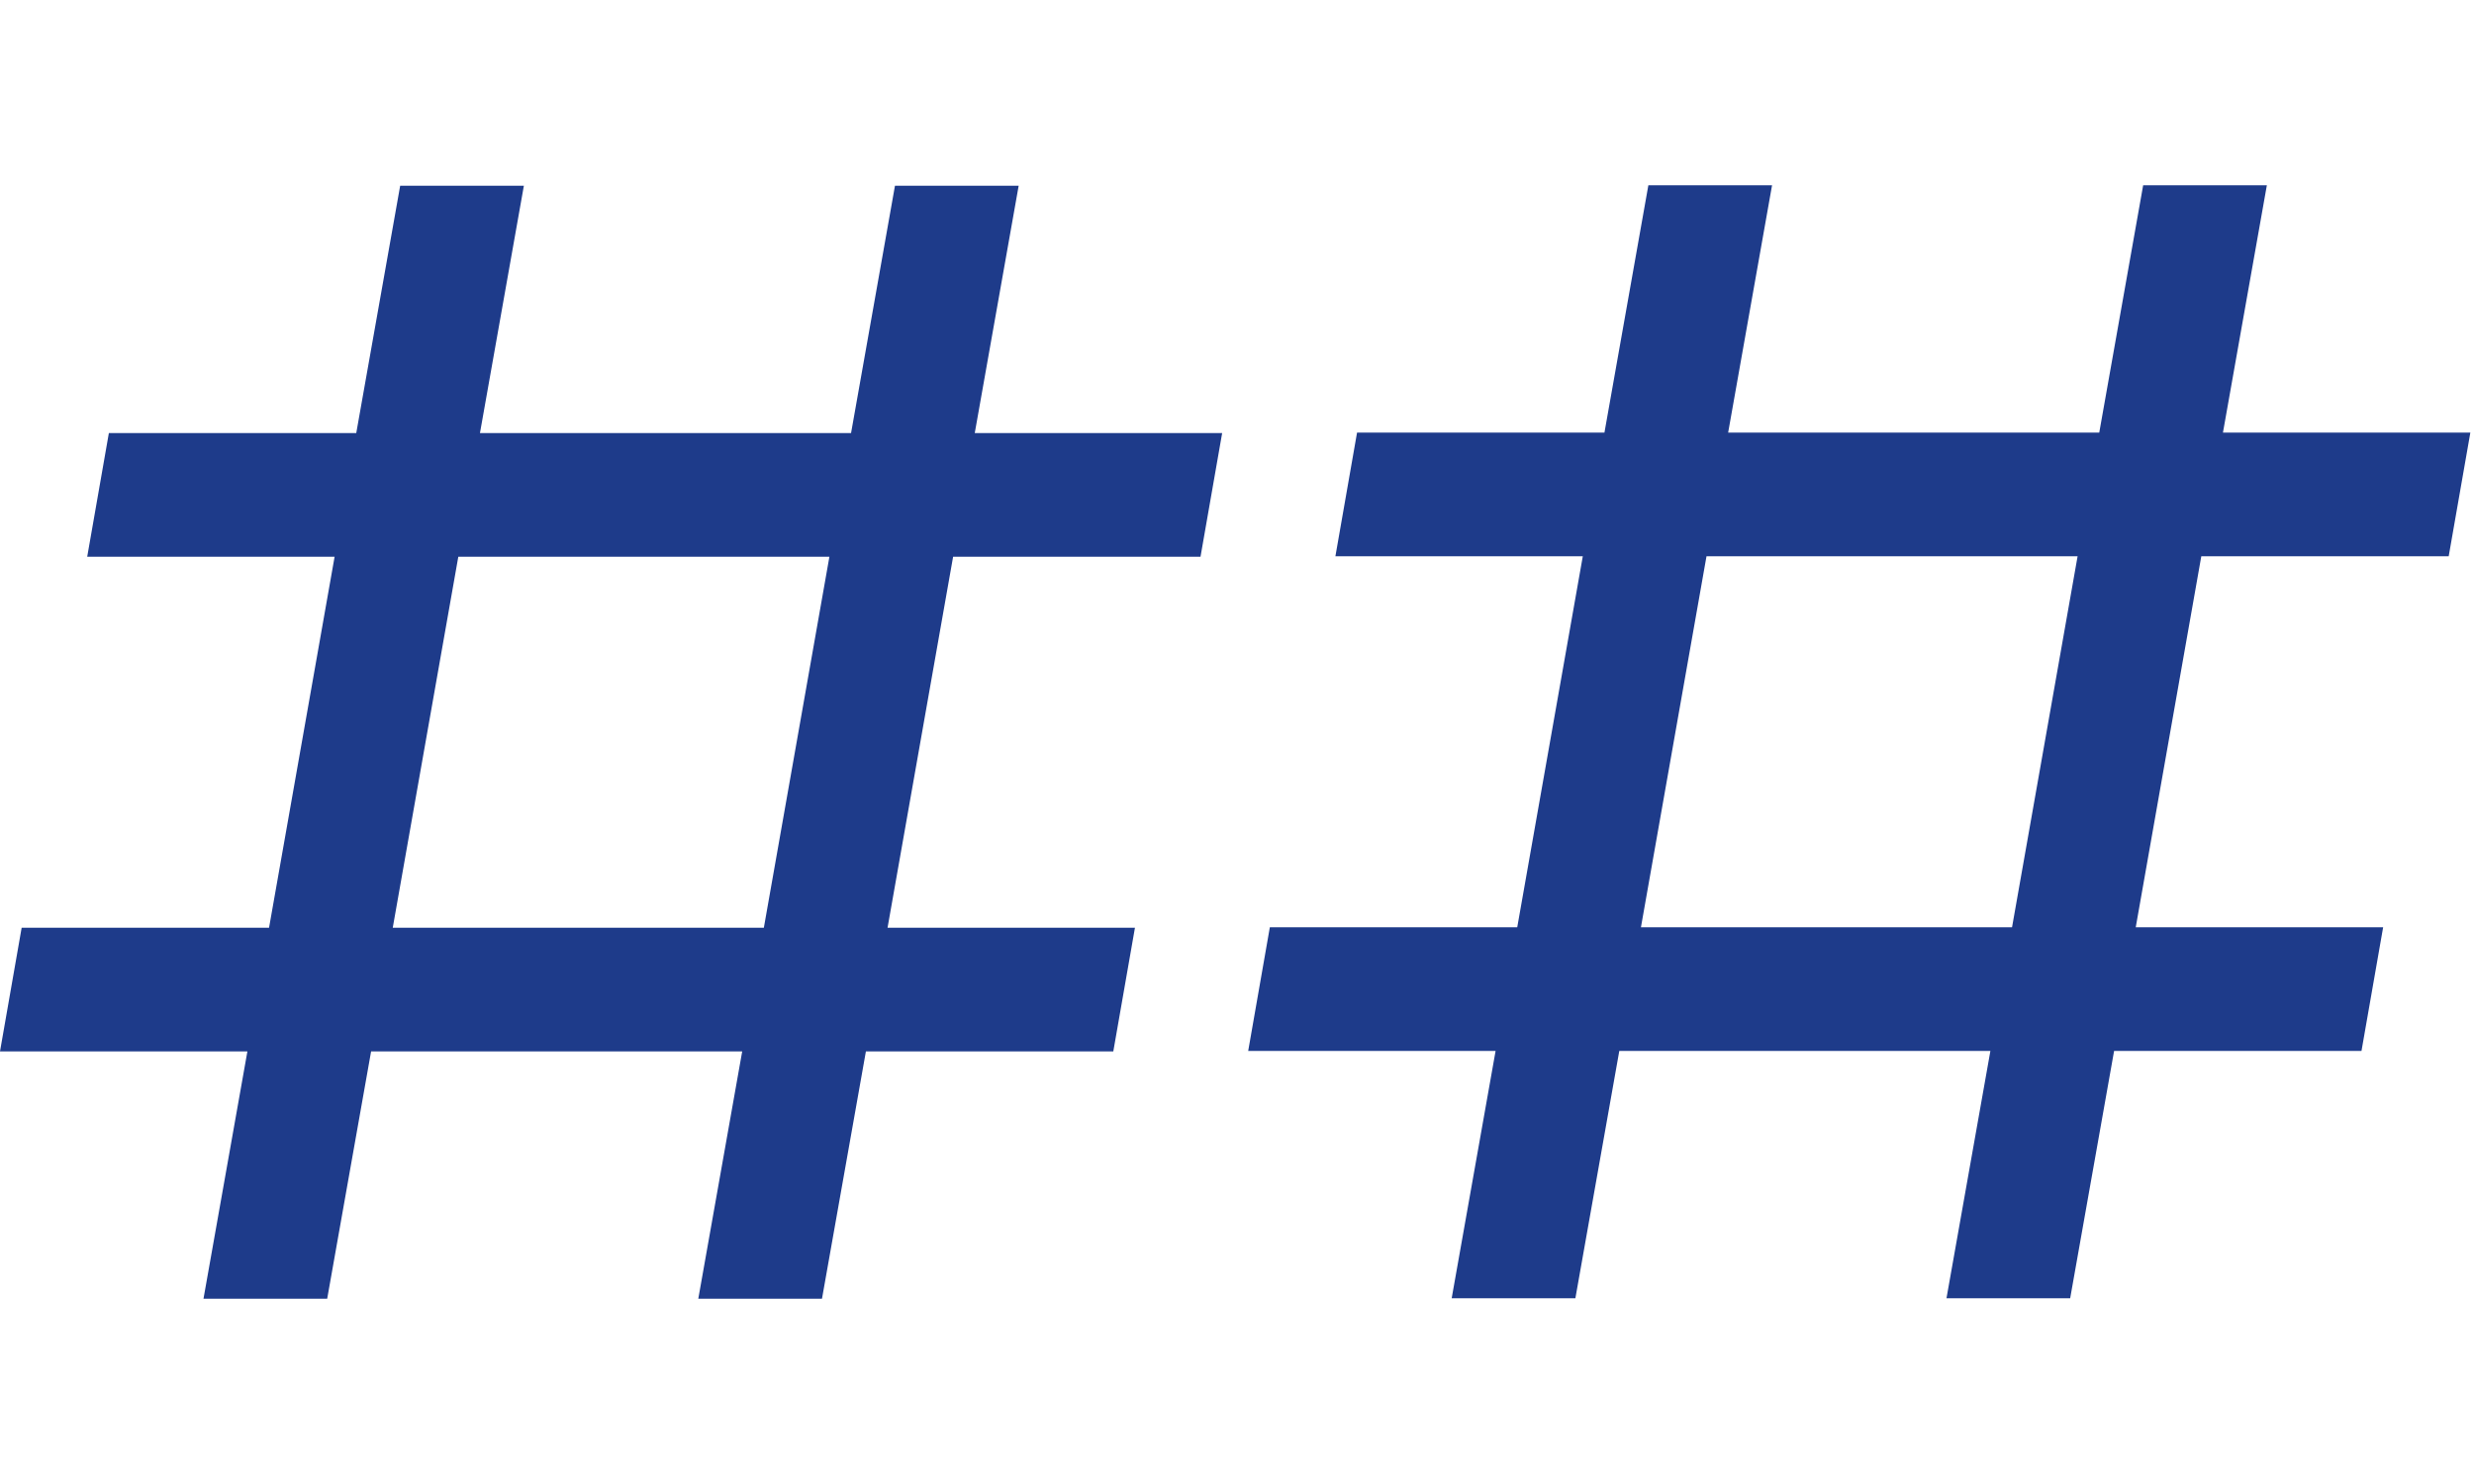 <svg width="40" height="24" xmlns="http://www.w3.org/2000/svg" xmlns:svg="http://www.w3.org/2000/svg" preserveAspectRatio="xMidYMid meet">
 <g class="layer">
  <title>Layer 1</title>
  <g id="svg_1">
   <path d="m3.29,21.004l0.71,-4l-4,0l0.35,-2l4,0l1.06,-6l-4,0l0.35,-2l4,0l0.71,-4l2,0l-0.71,4l6,0l0.71,-4l2,0l-0.71,4l4,0l-0.35,2l-4,0l-1.06,6l4,0l-0.35,2l-4,0l-0.71,4l-2,0l0.71,-4l-6,0l-0.71,4l-2,0m4.12,-12l-1.06,6l6,0l1.06,-6l-6,0z" fill="#1e3b8a" id="svg_2" stroke-width="0"/>
  </g>
  <g id="svg_3">
   <path d="m23.471,20.996l0.71,-4l-4,0l0.35,-2l4,0l1.06,-6l-4,0l0.35,-2l4,0l0.71,-4l2,0l-0.71,4l6,0l0.71,-4l2,0l-0.71,4l4,0l-0.35,2l-4,0l-1.06,6l4,0l-0.35,2l-4,0l-0.71,4l-2,0l0.71,-4l-6,0l-0.71,4l-2,0m4.12,-12l-1.06,6l6,0l1.06,-6l-6,0z" fill="#1e3b8a" id="svg_4" stroke-width="0"/>
  </g>
 </g>
</svg>